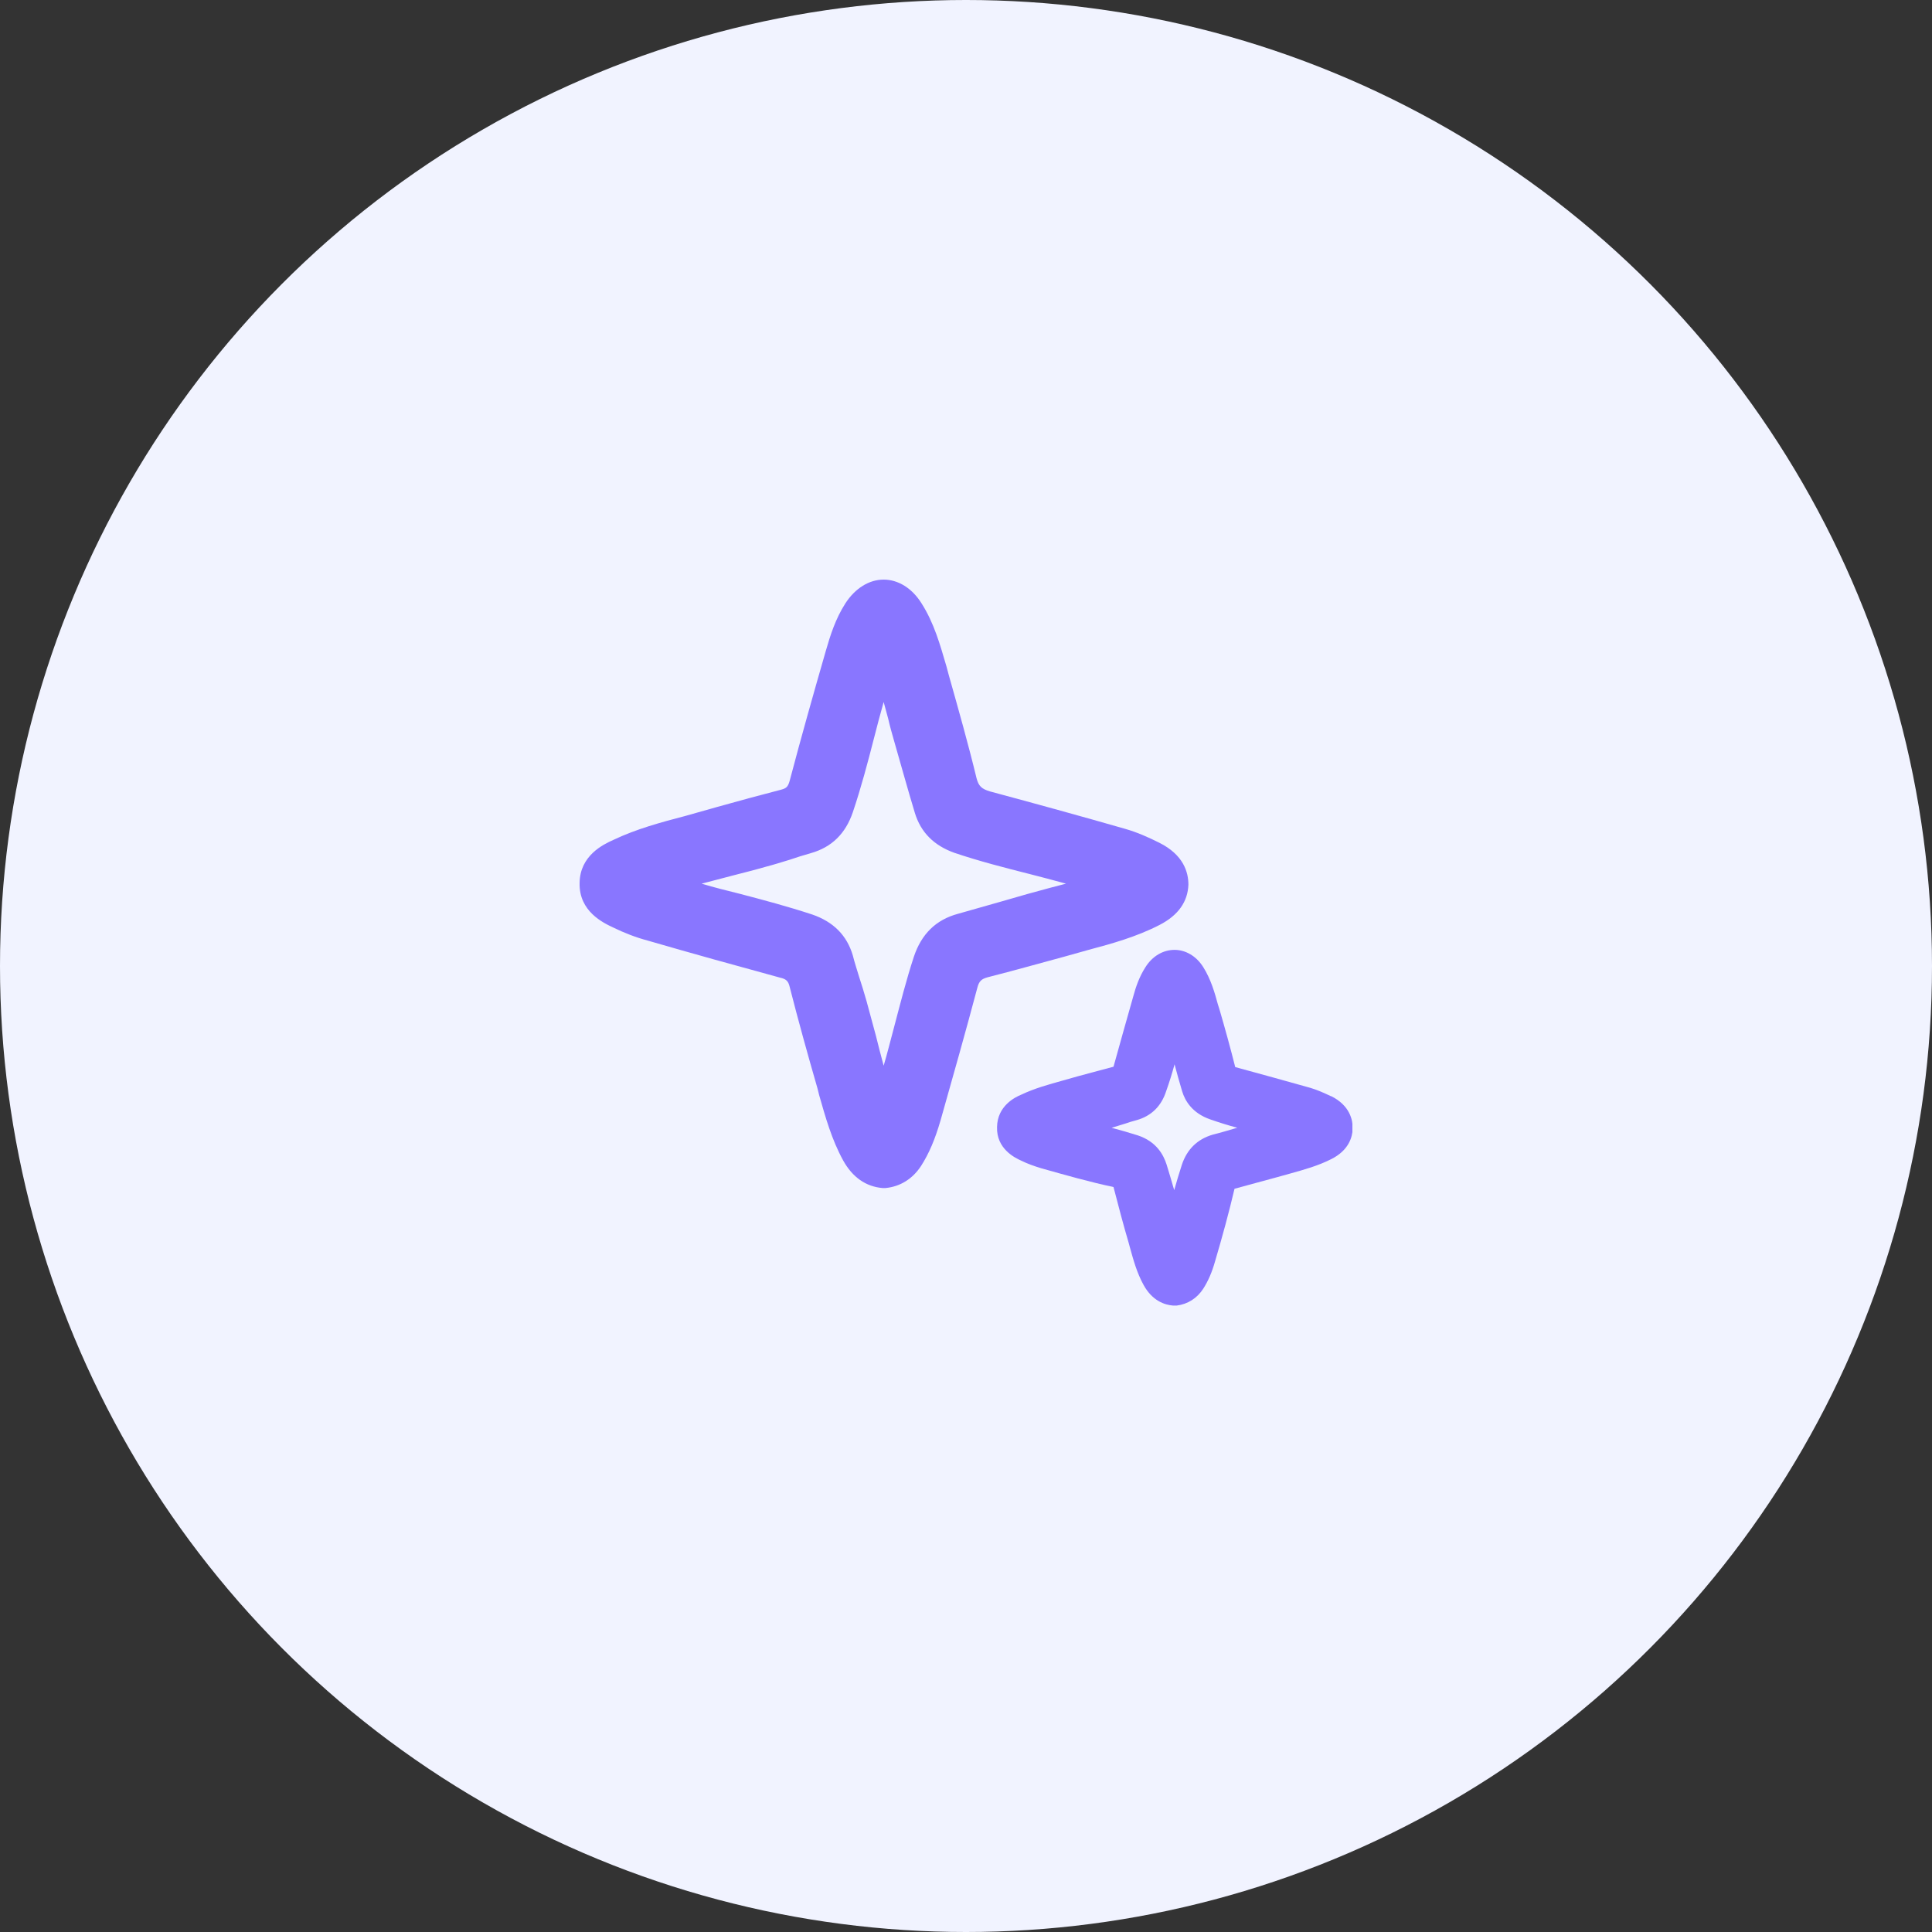 <svg width="60" height="60" viewBox="0 0 60 60" fill="none" xmlns="http://www.w3.org/2000/svg">
<rect x="0" y="0" width="60" height="60" fill="#333333" stroke="none"/>
<circle cx="30" cy="30" r="30" fill="#F1F3FF"/>
<g clip-path="url(#clip0_3840_4210)">
<path d="M36.003 26.172C35.68 26.011 35.324 25.849 34.947 25.742C33.559 25.343 32.148 24.956 30.748 24.579C30.49 24.503 30.393 24.417 30.328 24.17C30.07 23.104 29.768 22.038 29.467 20.972L29.392 20.692C29.198 20.035 29.015 19.357 28.616 18.732C28.326 18.269 27.895 18 27.443 18C26.991 18 26.56 18.269 26.258 18.732C25.946 19.217 25.785 19.733 25.645 20.218C25.257 21.564 24.88 22.899 24.525 24.245C24.471 24.439 24.417 24.482 24.256 24.525C23.588 24.697 22.921 24.88 22.264 25.063L21.273 25.343C20.53 25.537 19.766 25.742 19.044 26.086C18.732 26.226 18.011 26.571 18 27.421C17.978 28.304 18.732 28.66 19.055 28.81C19.389 28.972 19.744 29.112 20.11 29.209C21.478 29.607 22.845 29.984 24.223 30.361C24.417 30.404 24.482 30.468 24.525 30.651C24.794 31.707 25.085 32.751 25.386 33.795L25.44 34.011C25.634 34.689 25.828 35.389 26.183 36.035C26.474 36.563 26.894 36.853 27.41 36.896H27.453H27.497C27.96 36.853 28.347 36.606 28.606 36.207C28.853 35.82 29.036 35.389 29.209 34.797C29.596 33.429 29.984 32.062 30.35 30.684C30.404 30.468 30.479 30.404 30.673 30.35C31.48 30.145 32.277 29.919 33.074 29.704L33.806 29.499C34.538 29.305 35.303 29.09 36.013 28.724C36.595 28.423 36.886 28.003 36.907 27.475C36.907 27.087 36.756 26.549 36.003 26.172ZM33.106 27.443C32.934 27.486 32.773 27.529 32.611 27.572C32.374 27.637 32.137 27.701 31.9 27.766L31.114 27.992C30.662 28.121 30.21 28.25 29.747 28.38C29.069 28.563 28.616 29.004 28.38 29.715C28.143 30.436 27.96 31.168 27.766 31.9C27.658 32.299 27.561 32.697 27.443 33.096C27.357 32.783 27.281 32.482 27.206 32.18C27.109 31.825 27.012 31.459 26.915 31.104C26.84 30.845 26.764 30.587 26.678 30.328C26.614 30.113 26.538 29.887 26.485 29.672C26.301 29.047 25.881 28.627 25.225 28.401C24.471 28.153 23.707 27.949 22.964 27.755C22.576 27.658 22.178 27.561 21.79 27.443C22.124 27.357 22.458 27.27 22.781 27.184C23.114 27.098 23.459 27.012 23.793 26.915C24.04 26.851 24.277 26.775 24.525 26.7C24.74 26.625 24.956 26.56 25.182 26.495C25.828 26.312 26.258 25.892 26.485 25.225C26.743 24.46 26.948 23.685 27.141 22.931C27.238 22.555 27.335 22.178 27.443 21.801C27.486 21.973 27.54 22.145 27.583 22.318C27.637 22.555 27.701 22.781 27.766 23.007C27.981 23.75 28.186 24.503 28.412 25.246C28.595 25.849 29.004 26.258 29.639 26.485C30.404 26.743 31.201 26.948 31.965 27.141C32.342 27.238 32.719 27.335 33.106 27.443Z" fill="#8976FF"/>
<path d="M41.333 34.043C41.128 33.946 40.913 33.849 40.697 33.785C39.933 33.569 39.147 33.354 38.361 33.139C38.21 32.536 38.048 31.954 37.876 31.362L37.822 31.19C37.725 30.834 37.607 30.415 37.37 30.038C37.155 29.693 36.821 29.499 36.477 29.499C36.121 29.499 35.787 29.693 35.572 30.038C35.378 30.339 35.271 30.662 35.195 30.942C34.991 31.663 34.786 32.385 34.581 33.128C34.226 33.225 33.86 33.322 33.494 33.419L32.999 33.559C32.579 33.677 32.137 33.795 31.707 34C31.524 34.075 30.974 34.344 30.964 35.001C30.942 35.68 31.524 35.96 31.717 36.046C31.911 36.143 32.127 36.218 32.342 36.283C33.106 36.498 33.86 36.713 34.581 36.864C34.732 37.446 34.883 38.027 35.055 38.608L35.087 38.727C35.195 39.114 35.303 39.524 35.518 39.911C35.787 40.396 36.164 40.525 36.433 40.546H36.541C36.886 40.503 37.176 40.32 37.37 40.019C37.521 39.782 37.639 39.513 37.736 39.168C37.962 38.404 38.167 37.65 38.339 36.918C38.791 36.8 39.233 36.67 39.685 36.552L40.073 36.444C40.493 36.326 40.934 36.207 41.354 35.992C41.882 35.723 42 35.324 42.011 35.044C42.011 34.786 41.925 34.334 41.343 34.043H41.333ZM36.703 36.175C36.617 36.444 36.541 36.692 36.466 36.961C36.423 36.81 36.38 36.67 36.337 36.52L36.229 36.164C36.132 35.863 35.917 35.454 35.335 35.26C35.066 35.174 34.797 35.098 34.517 35.023H34.528C34.668 34.98 34.808 34.937 34.948 34.894C35.066 34.851 35.184 34.818 35.303 34.786C35.755 34.657 36.067 34.355 36.218 33.882C36.315 33.612 36.401 33.332 36.477 33.053C36.552 33.332 36.627 33.612 36.713 33.892C36.8 34.183 37.026 34.571 37.586 34.764C37.865 34.861 38.135 34.947 38.425 35.023C38.167 35.098 37.919 35.174 37.661 35.238C37.187 35.378 36.864 35.69 36.703 36.175Z" fill="#8976FF"/>
</g>
<defs>
<clipPath id="clip0_3840_4210">
<rect width="24" height="22.546" fill="white" transform="translate(18 18)"/>
</clipPath>
</defs>
</svg>
